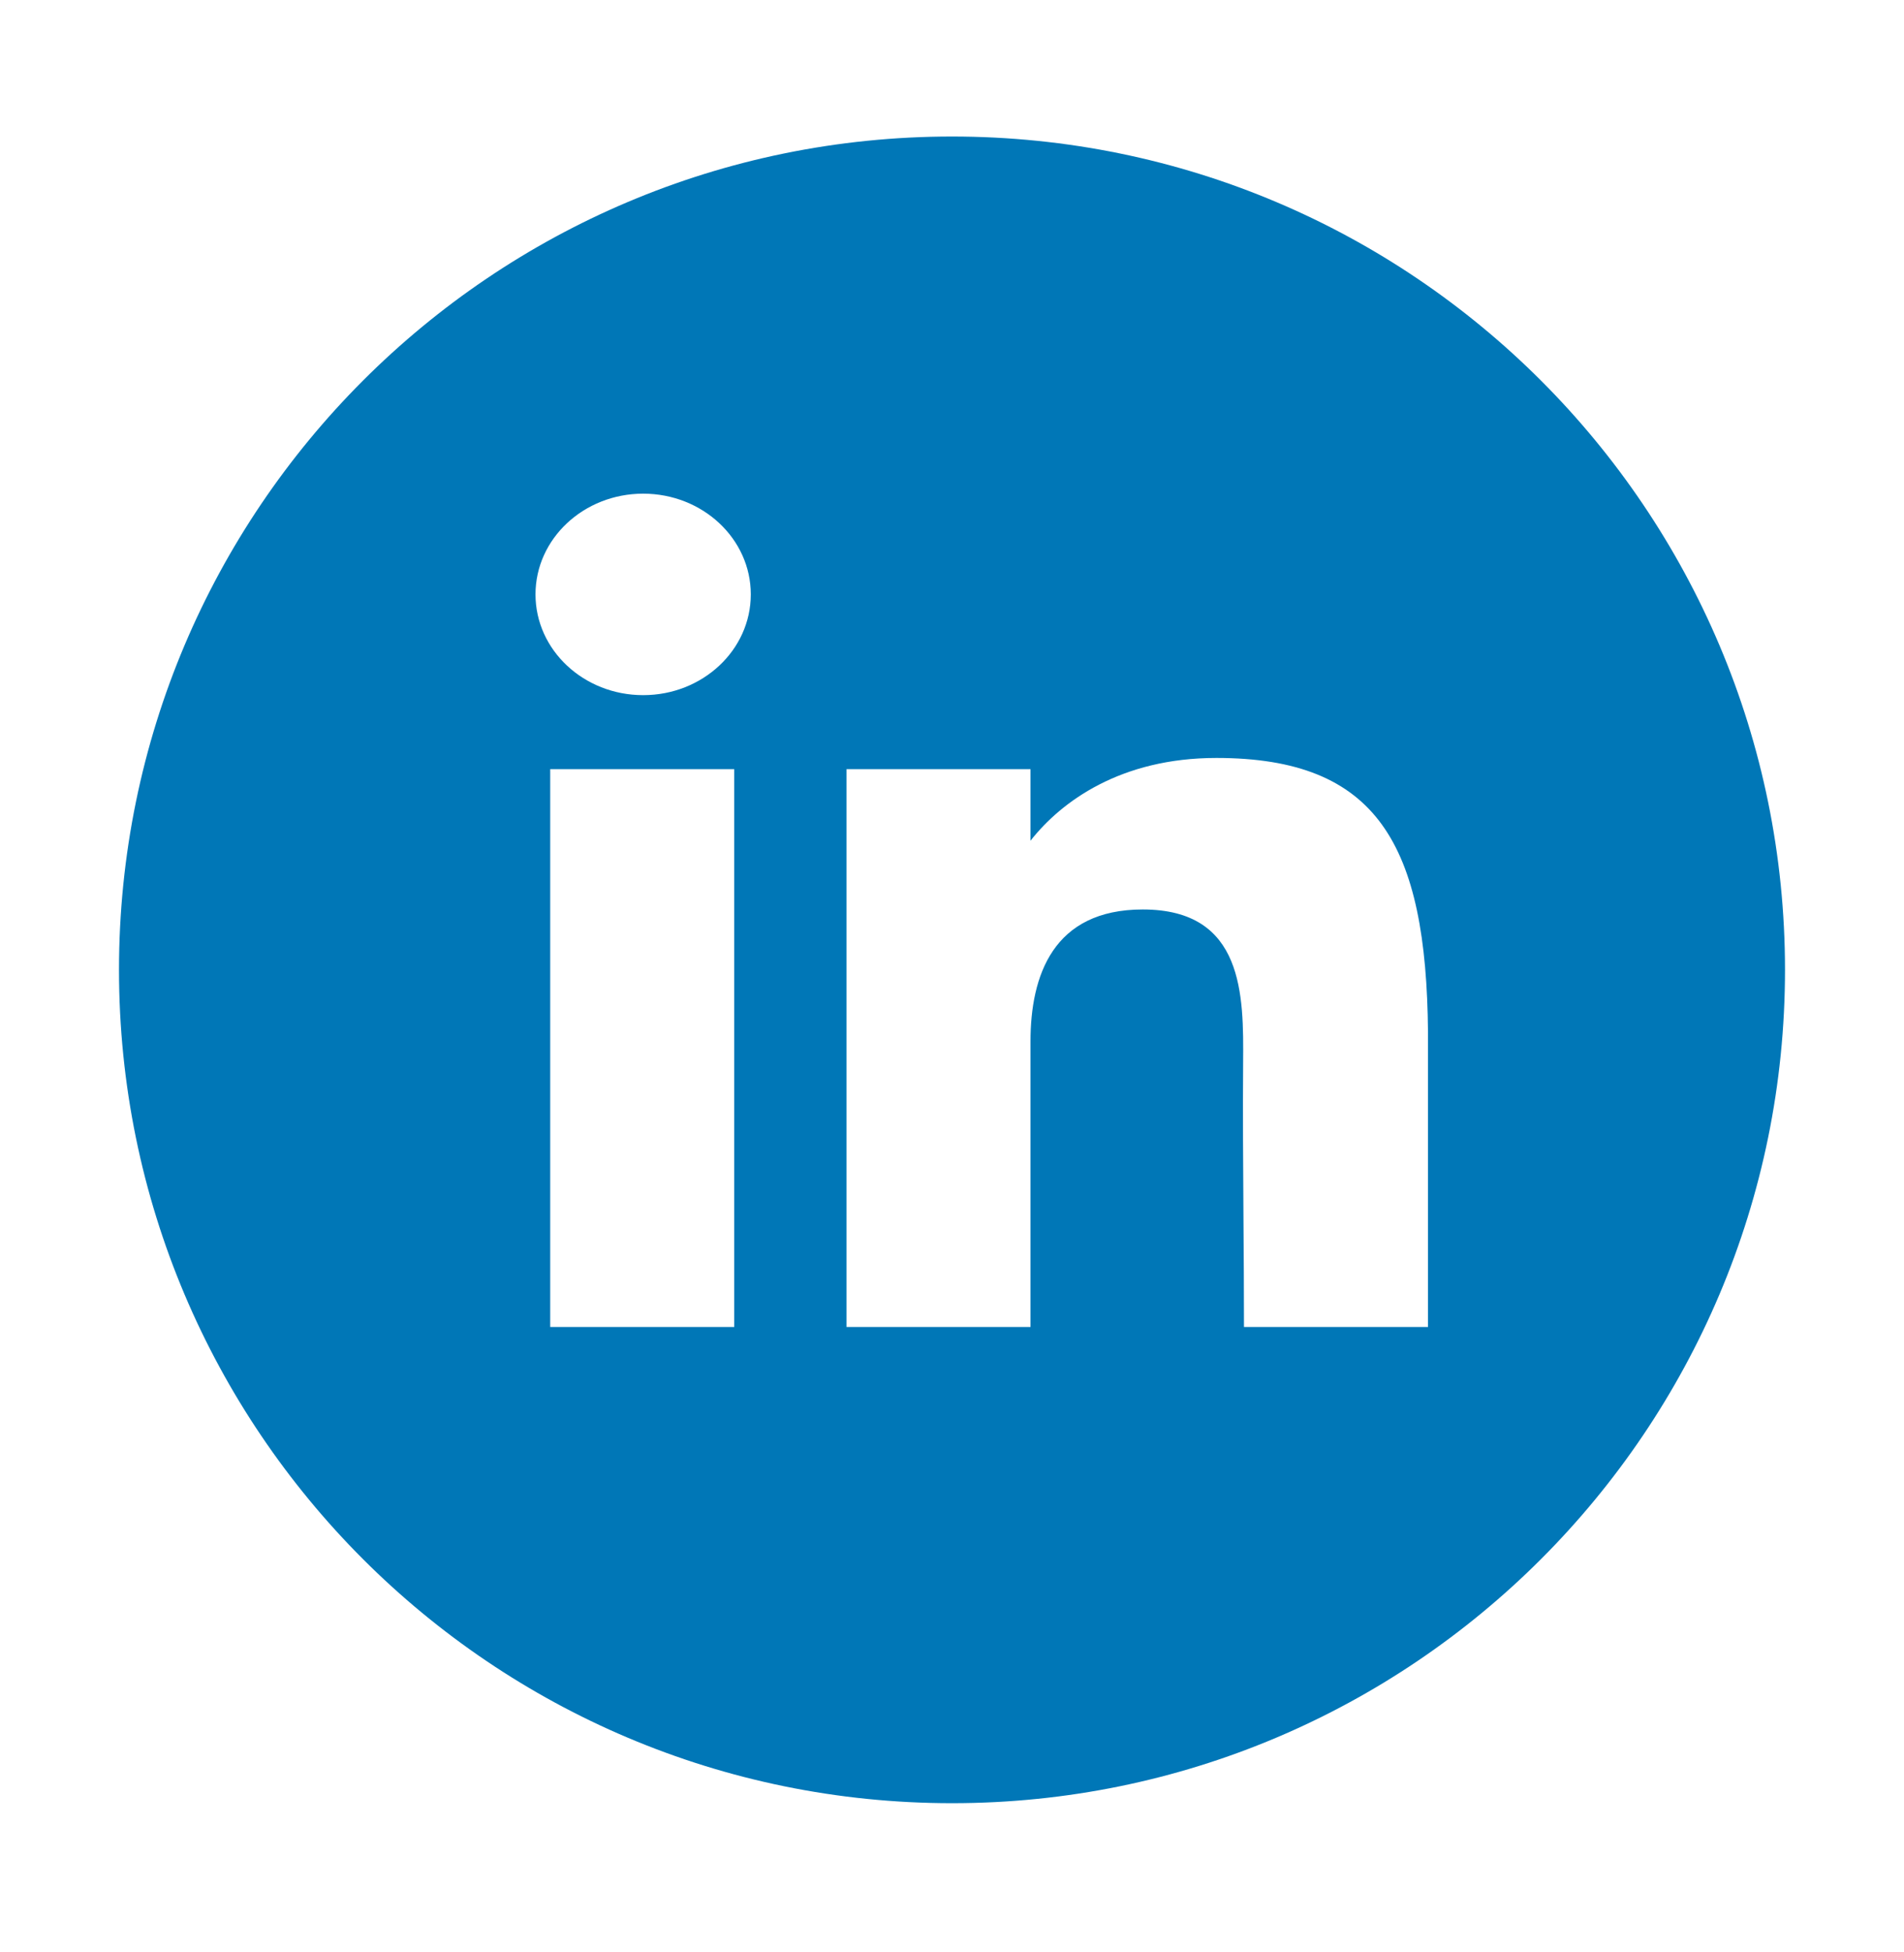 <svg width="40" height="41" viewBox="0 0 40 41" fill="none" xmlns="http://www.w3.org/2000/svg">
<path fill-rule="evenodd" clip-rule="evenodd" d="M20 2.867C10.335 2.867 2.5 10.702 2.5 20.367C2.5 30.032 10.335 37.867 20 37.867C29.665 37.867 37.5 30.032 37.5 20.367C37.5 10.702 29.665 2.867 20 2.867ZM15.773 12.482C15.773 13.651 14.761 14.598 13.512 14.598C12.263 14.598 11.25 13.651 11.25 12.482C11.25 11.314 12.263 10.367 13.512 10.367C14.761 10.367 15.773 11.314 15.773 12.482ZM11.559 16.152H15.425V27.867H11.559V16.152ZM17.784 16.152H21.649V17.655C22.298 16.83 23.544 15.917 25.554 15.917C28.939 15.917 29.967 17.736 30 21.684V27.867H26.134C26.134 27.103 26.129 26.335 26.123 25.567C26.116 24.478 26.108 23.389 26.116 22.314C26.126 20.91 26.139 19.099 24.008 19.099C22.122 19.099 21.649 20.489 21.649 21.873V27.867H17.784V16.152Z" fill="#0077B7"/>
</svg>
